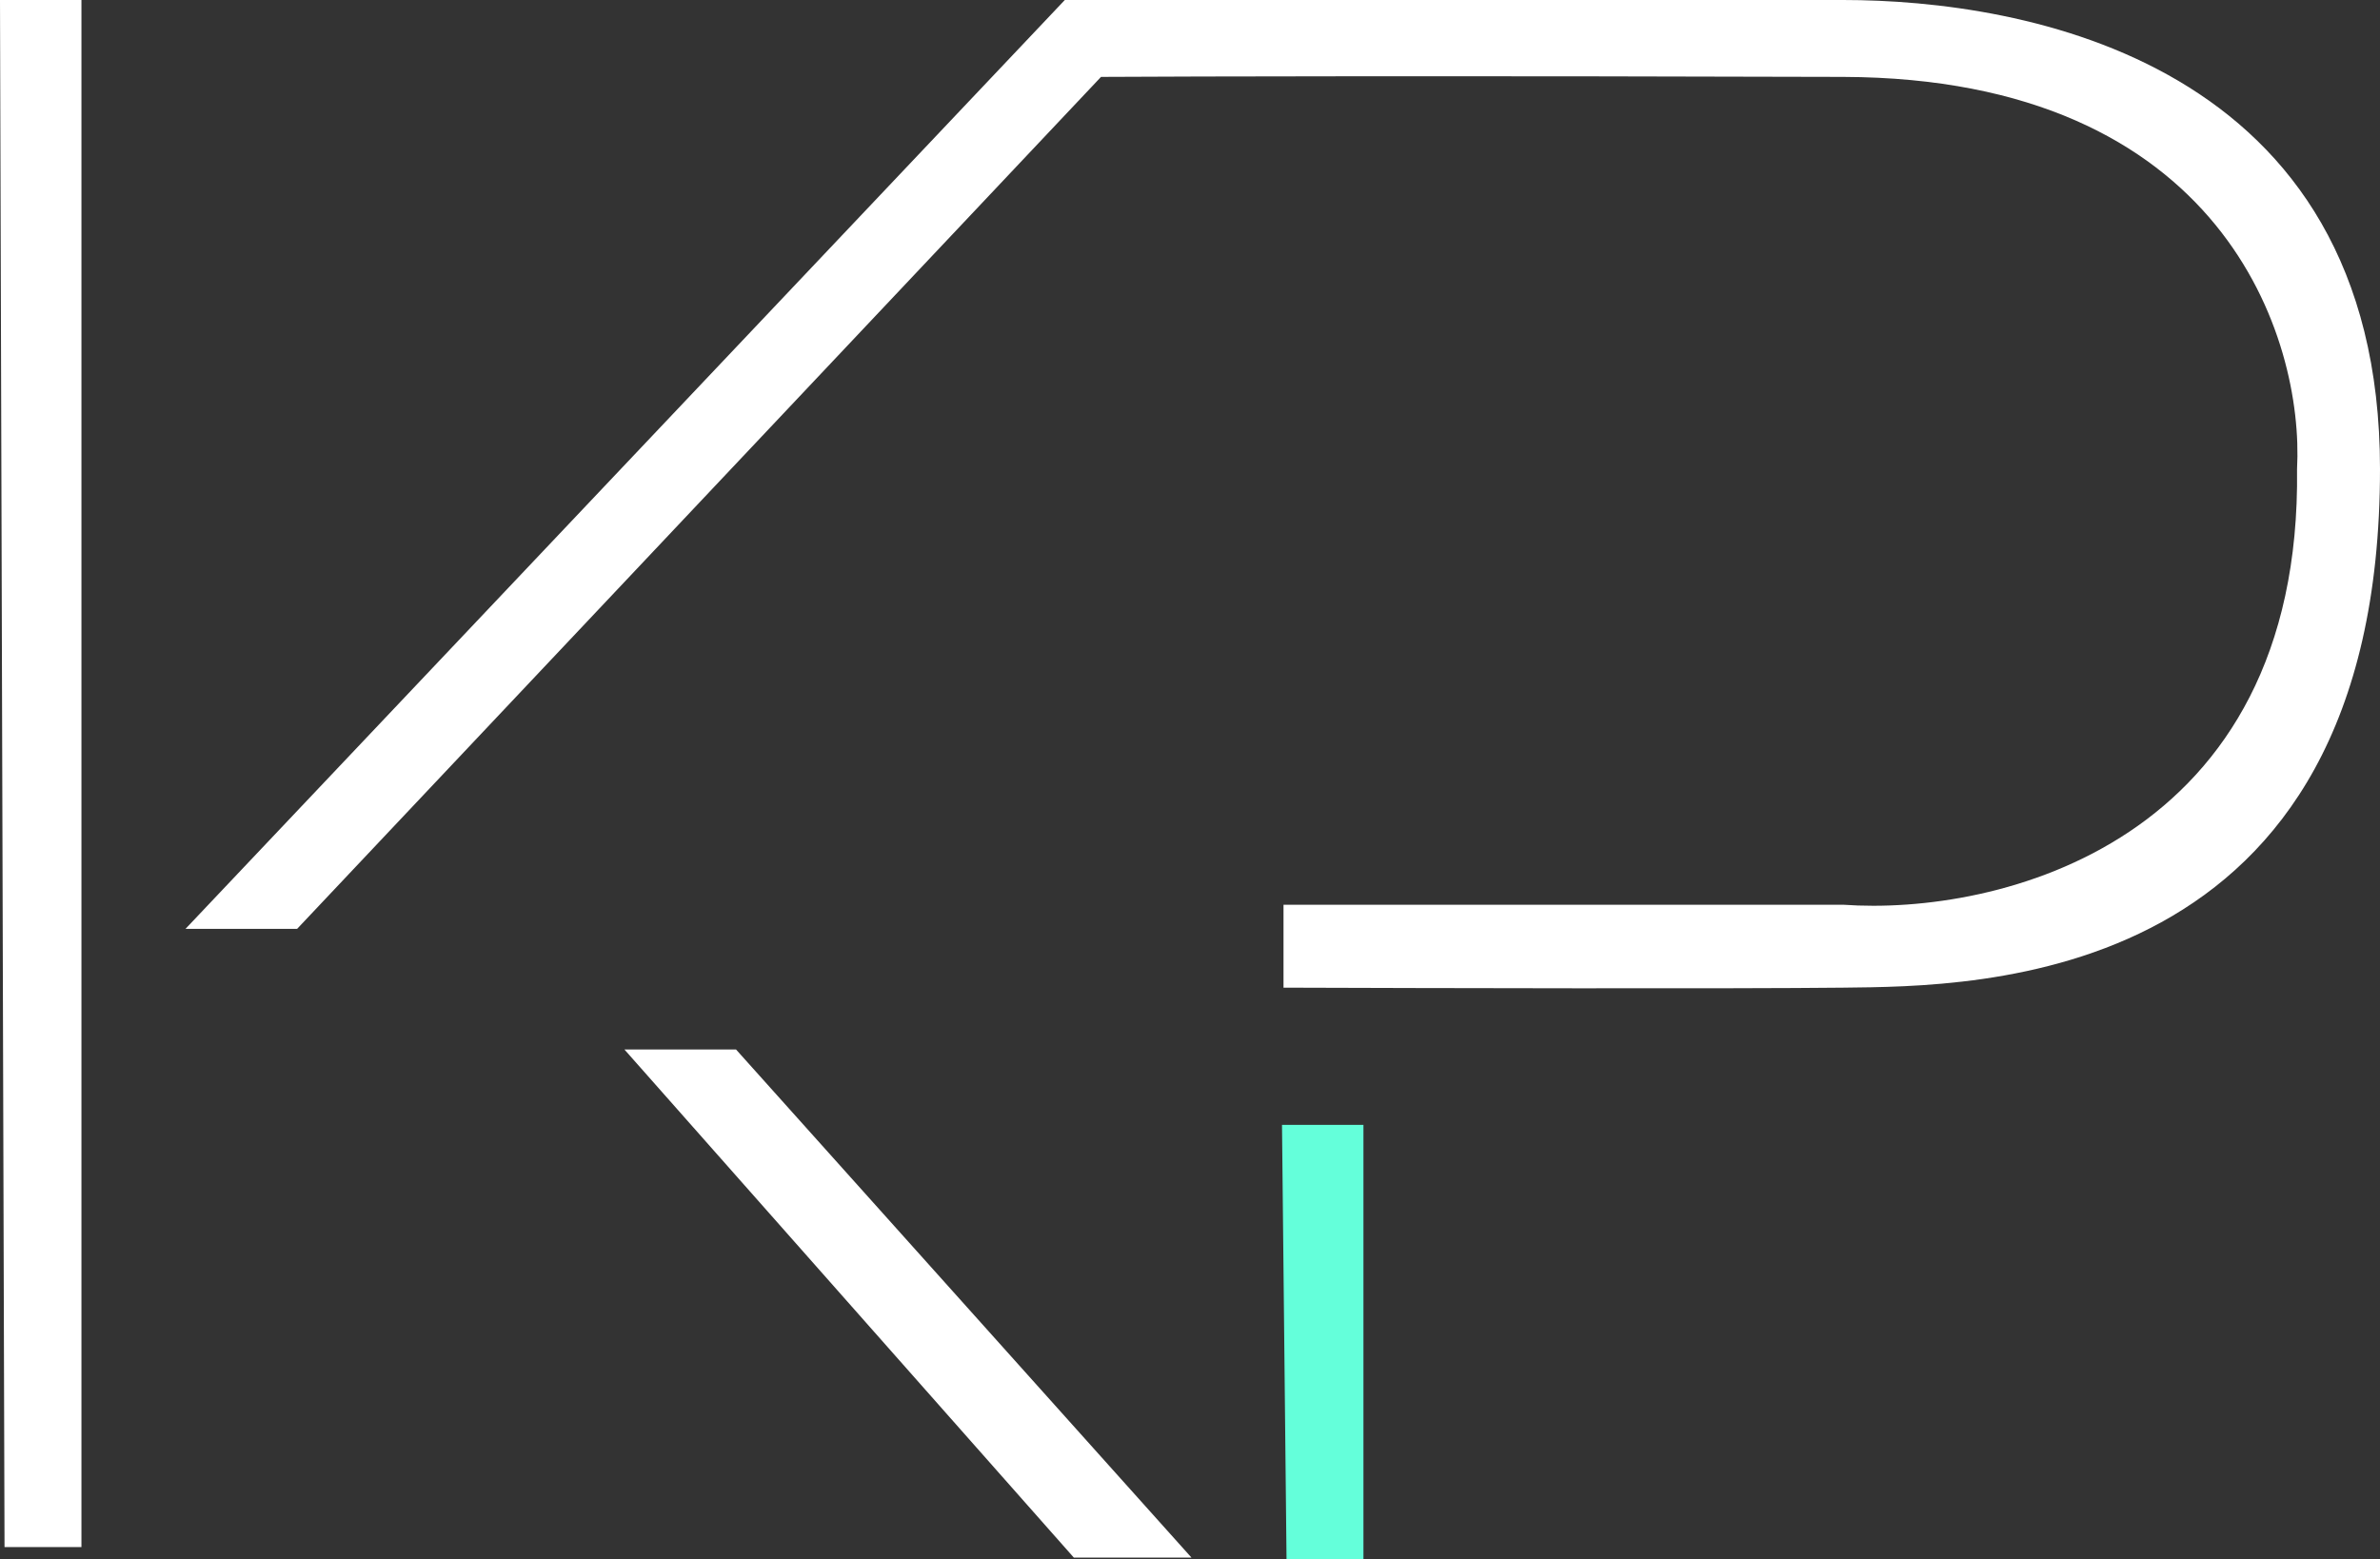 <svg width="789" height="517" viewBox="0 0 789 517" fill="none" xmlns="http://www.w3.org/2000/svg">
<rect x="0" y="0" width="789" height="517" fill="#333333" stroke="none"/>
<path d="M244 348H207L356 516.5H395L244 348Z" fill="white"/>
<path d="M353 0L61.5 308H98.5L365 25.5C394.5 25.333 485 25.1 611 25.5C737 25.9 763.833 112.333 761.5 155.5C763.1 279.9 661.833 303.667 611 300H425.5V327.5C472.667 327.667 575.8 327.9 611 327.5C655 327 789 327.5 789 155.5C789 19.895 670.5 -2.86102e-06 611 0H353Z" fill="white"/>
<path d="M27 0H0L1.5 513H27V0Z" fill="white"/>
<path d="M452 373H425L426.5 517H452V373Z" fill="#64FFDA"/>
</svg>
